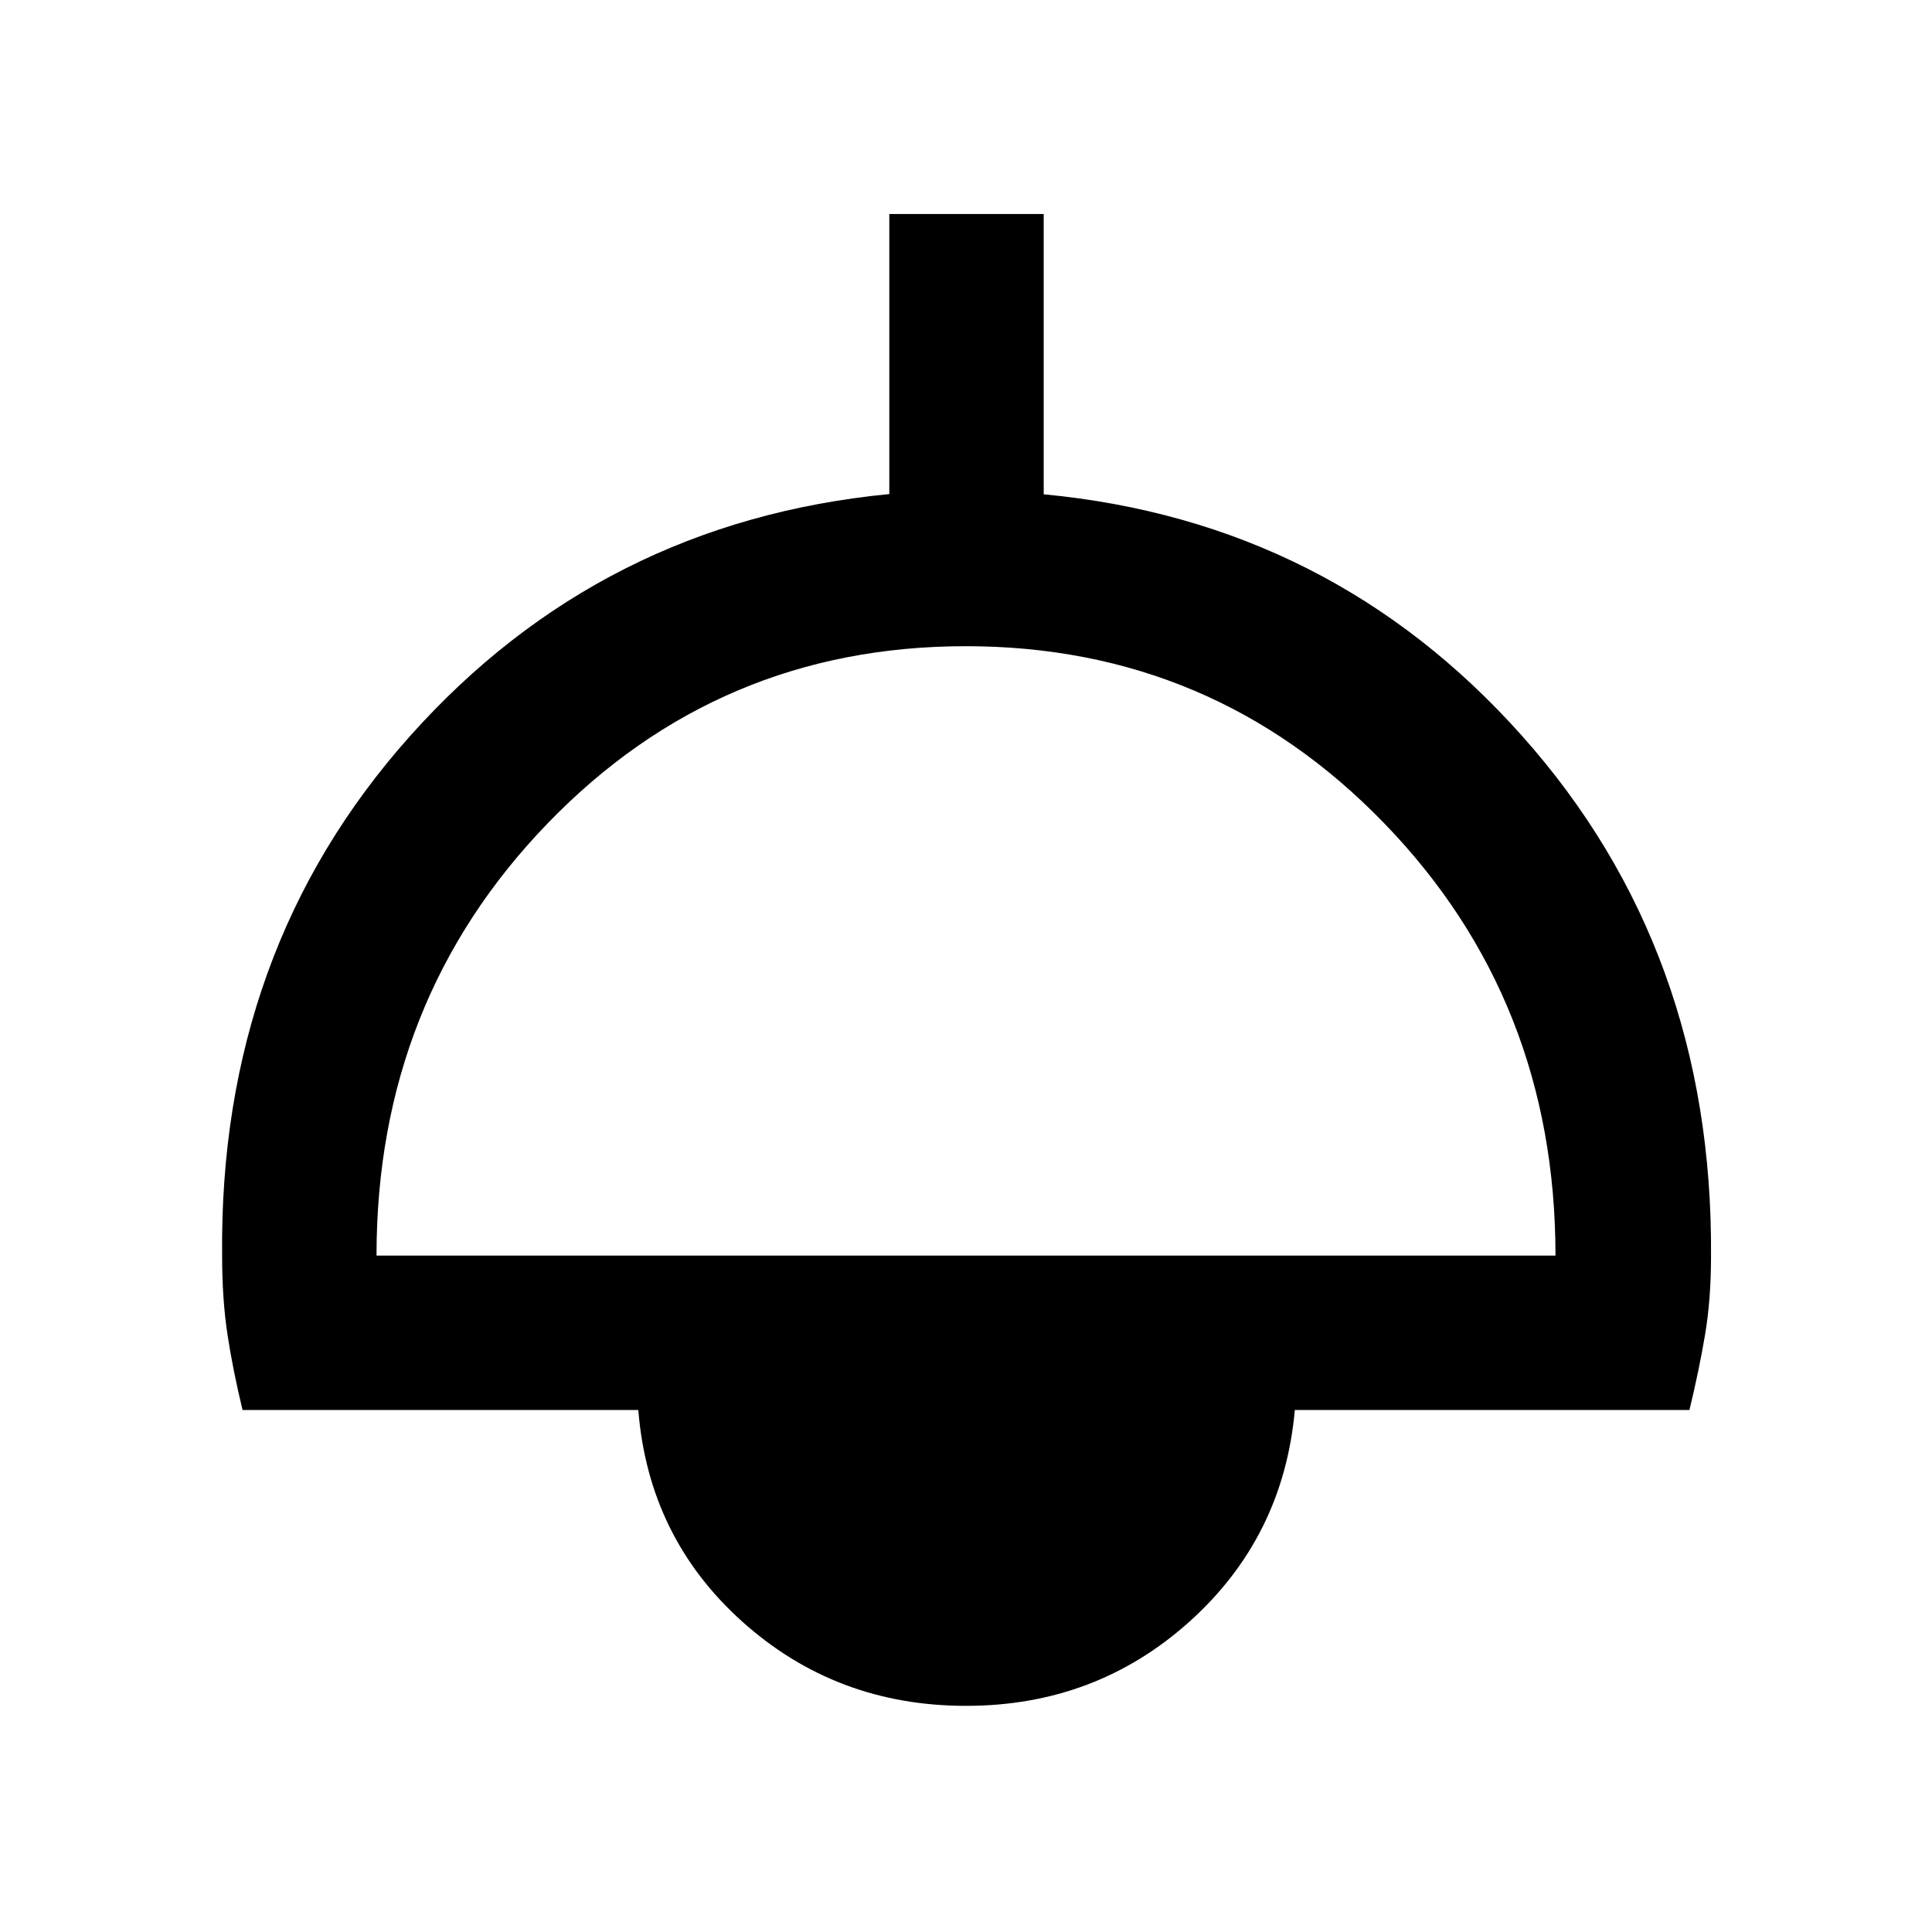 <svg xmlns="http://www.w3.org/2000/svg" height="48" viewBox="0 -960 960 960" width="48"><path d="M480-112.37q-64.5 0-111.12-41.81-46.62-41.82-51.71-105.19H120.52q-4.82-19.96-7.49-37.51-2.66-17.55-2.66-38.99-1.63-151.91 93.35-258.36Q298.7-700.67 441.89-714.5v-139.15h76.72v139.26q142.76 13.53 237.71 120.07 94.94 106.54 93.88 258.45 0 21.44-2.95 38.99t-7.77 37.51H643.39q-5.65 63.13-52.27 105.07Q544.5-112.37 480-112.37ZM187.09-336.09h585.82q0-126.98-85.17-214.9-85.18-87.92-207.86-87.92T272.14-550.9q-85.05 88.01-85.05 214.81Z"/></svg>